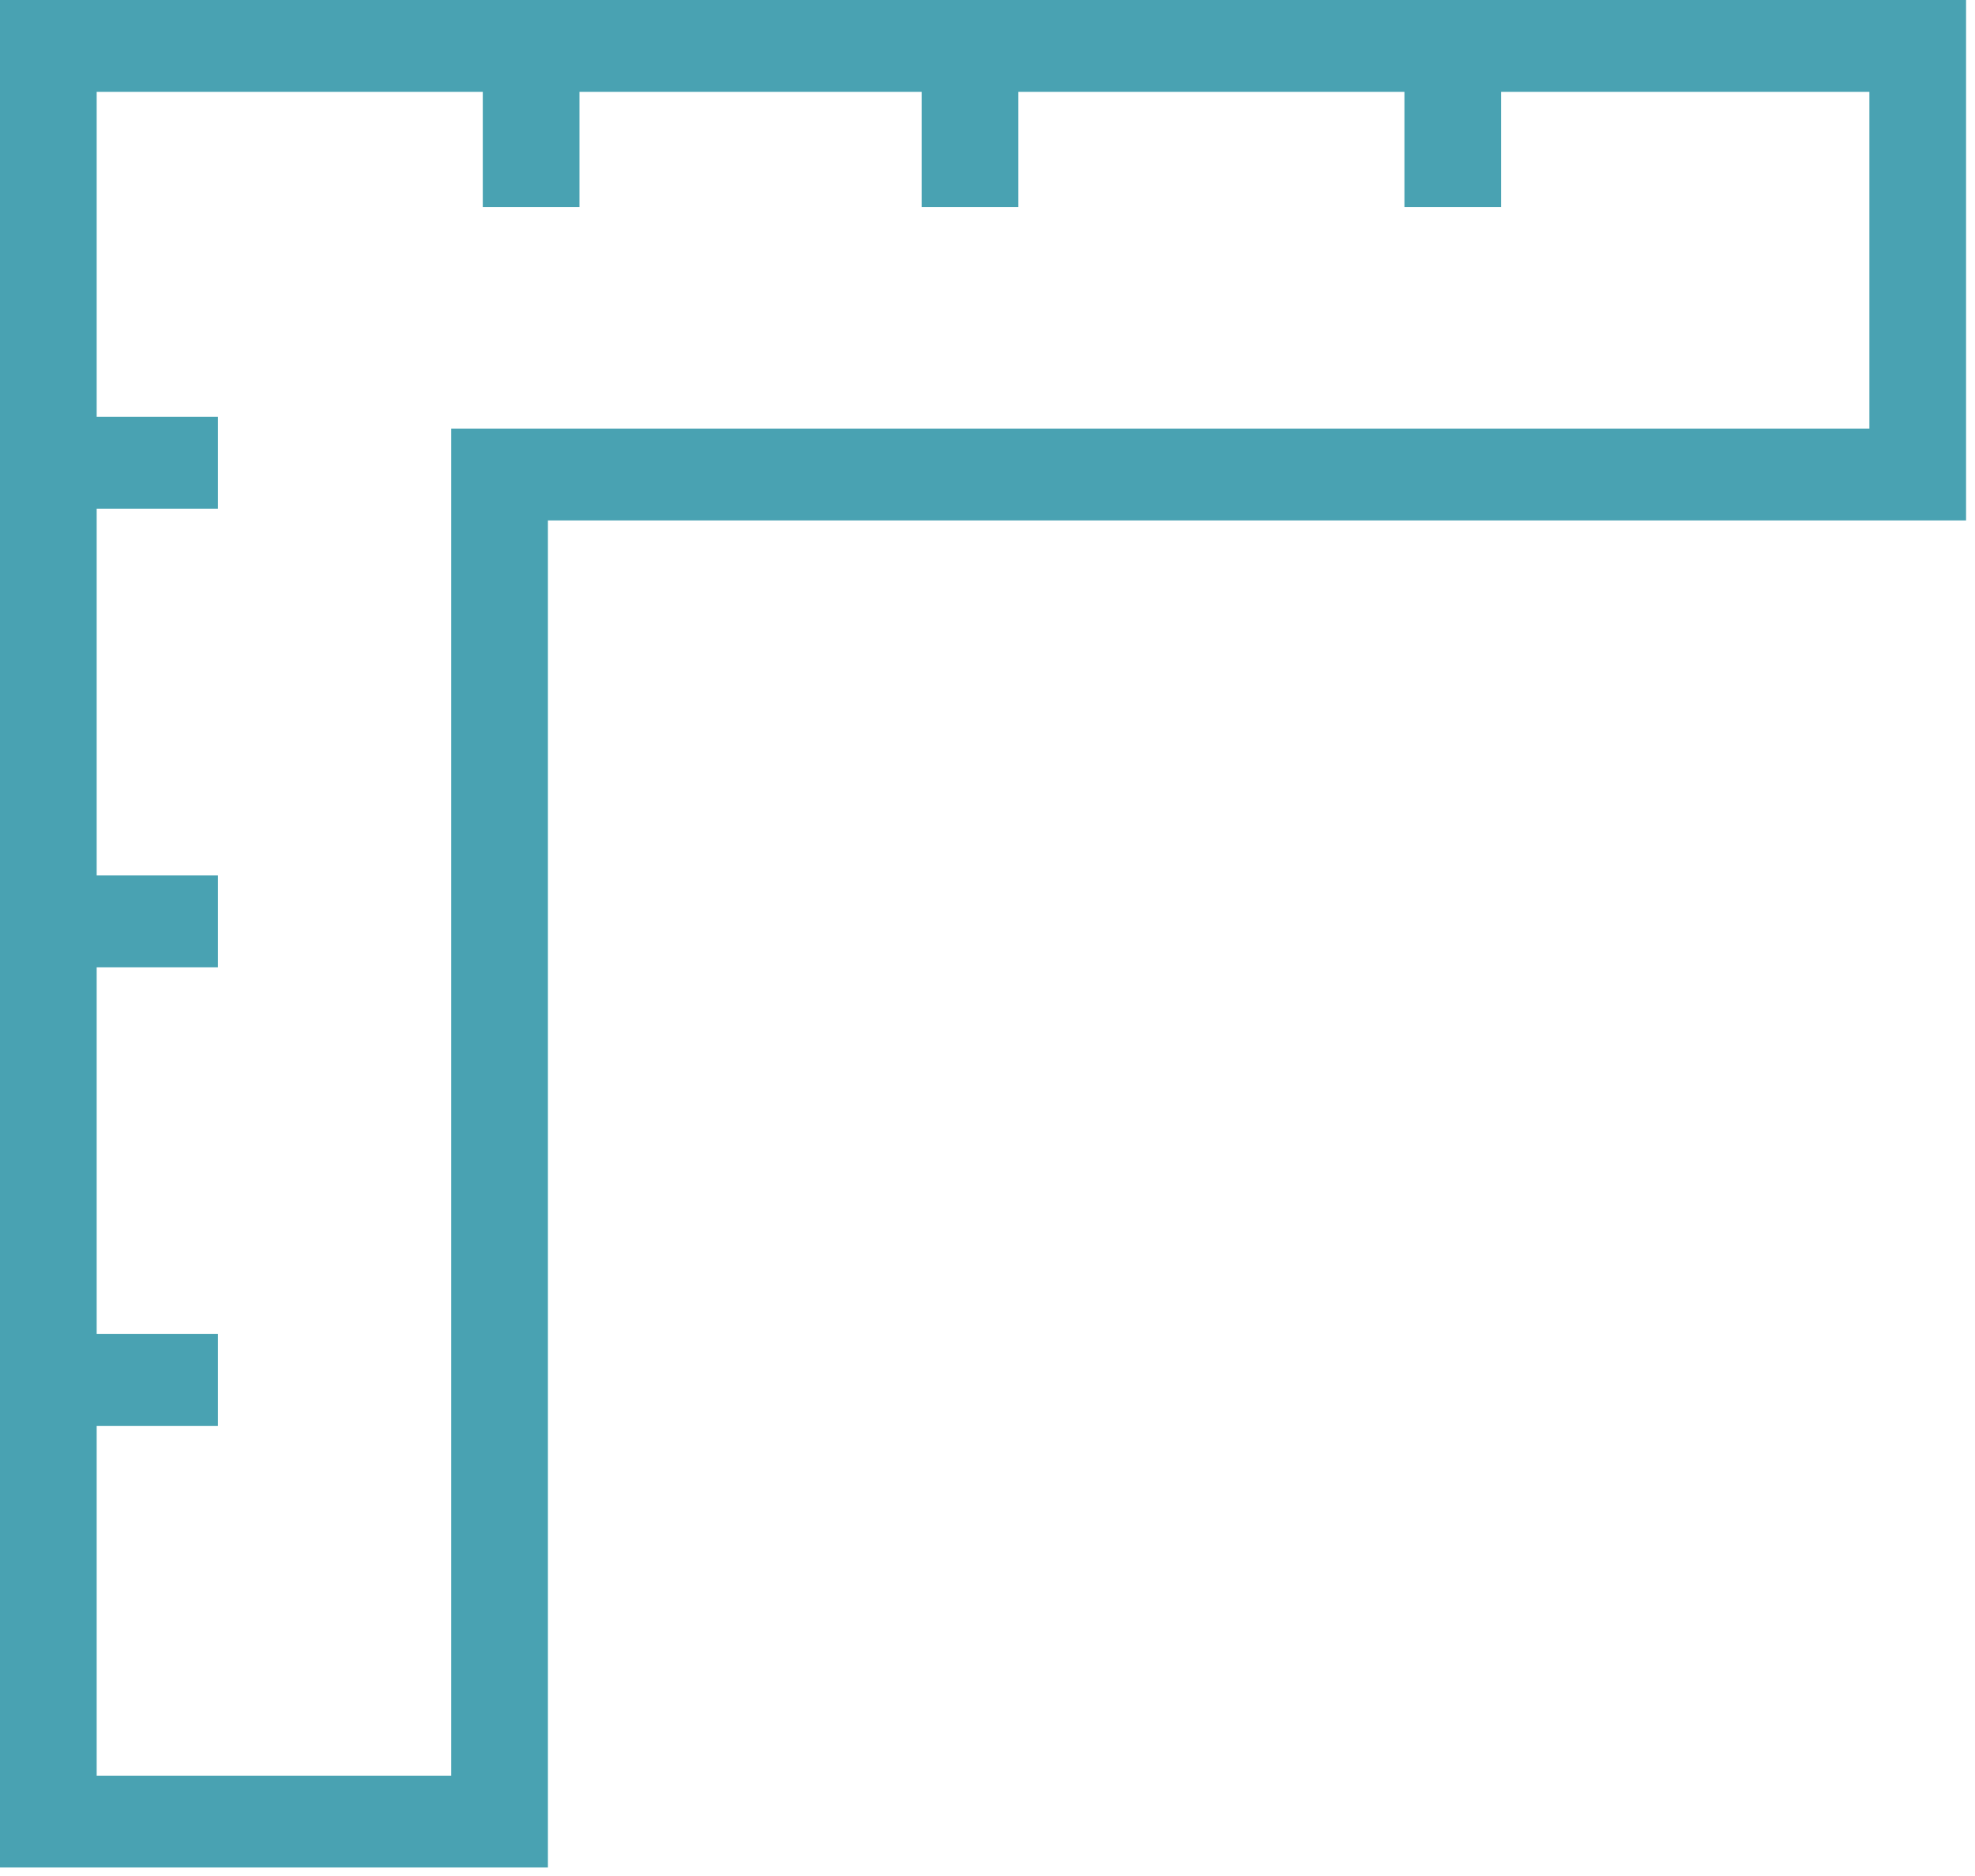 <?xml version="1.0" encoding="UTF-8"?>
<svg width="40px" height="38px" viewBox="0 0 40 38" version="1.1" xmlns="http://www.w3.org/2000/svg" xmlns:xlink="http://www.w3.org/1999/xlink">
    <!-- Generator: Sketch 51.2 (57519) - http://www.bohemiancoding.com/sketch -->
    <title>noun_square ruler_311202</title>
    <desc>Created with Sketch.</desc>
    <defs></defs>
    <g id="Page-1" stroke="none" stroke-width="1" fill="none" fill-rule="evenodd">
        <g id="Redesign-Light03---Preferred" transform="translate(-326, -1230)" fill="#49a2b2" fill-rule="nonzero">
            <g id="CallOuts" transform="translate(169, 979)">
                <g id="Bottom-Row" transform="translate(0, 242)">
                    <g id="Group-7" transform="translate(0, 2)">
                        <g id="noun_square-ruler_311202" transform="translate(157, 7)">
                            <g id="Group">
                                <path d="M11.097,37.828 L0,37.828 L0,0 L39.819,0 L39.819,10.542 L11.097,10.542 L11.097,37.828 Z M1.958,35.968 L9.139,35.968 L9.139,8.682 L37.861,8.682 L37.861,1.86 L1.958,1.86 L1.958,35.968 Z" id="Shape"></path>
                                <rect id="Rectangle-path" x="9.778" y="0.844" width="1.958" height="3.349"></rect>
                                <rect id="Rectangle-path" x="18.667" y="0.844" width="1.958" height="3.349"></rect>
                                <rect id="Rectangle-path" x="28.444" y="0.844" width="1.958" height="3.349"></rect>
                                <rect id="Rectangle-path" x="0.889" y="27.022" width="3.525" height="1.86"></rect>
                                <rect id="Rectangle-path" x="0.889" y="17.733" width="3.525" height="1.86"></rect>
                                <rect id="Rectangle-path" x="0.889" y="8.444" width="3.525" height="1.86"></rect>
                            </g>
                        </g>
                    </g>
                </g>
            </g>
        </g>
    </g>
</svg>